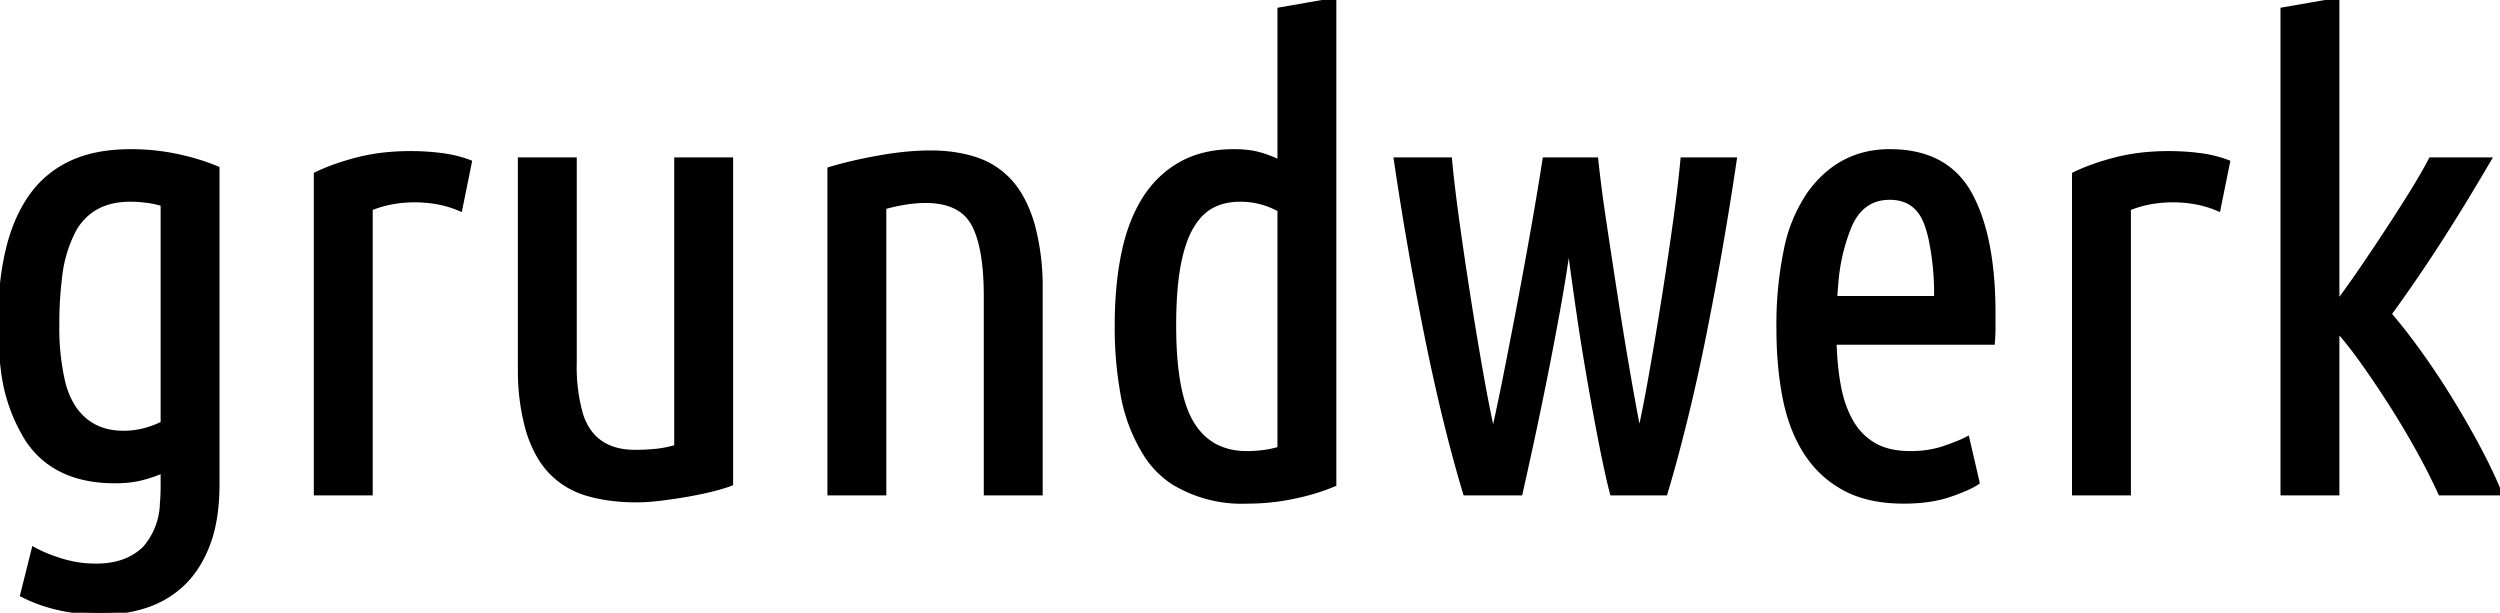 <svg viewBox="0 0 294.977 72.3" xmlns="http://www.w3.org/2000/svg">
  <g id="svgGroup" stroke-linecap="round" fill-rule="nonzero" font-size="9pt" stroke="#000000" stroke-width=".5"
    fill="#000000" style="stroke:#000000;stroke-width:.5;fill:#000000">
    <path
      d="M 179.402 58.2 L 172.877 58.2 Q 170.552 50.475 168.49 40.425 A 403.726 403.726 0 0 1 164.81 19.545 A 488.305 488.305 0 0 1 164.702 18.825 L 171.077 18.825 Q 171.377 22.05 171.977 26.362 Q 172.577 30.675 173.29 35.212 Q 174.002 39.75 174.752 43.988 Q 175.502 48.225 176.177 51.225 A 298.558 298.558 0 0 0 177.688 44.011 A 502.236 502.236 0 0 0 177.715 43.875 Q 178.577 39.525 179.44 34.95 Q 180.302 30.375 181.052 26.063 A 393.653 393.653 0 0 0 182.224 19.009 A 209.772 209.772 0 0 0 182.252 18.825 L 188.327 18.825 A 160.086 160.086 0 0 0 189.225 25.759 A 273.24 273.24 0 0 0 189.265 26.025 Q 189.902 30.3 190.615 34.912 Q 191.327 39.525 192.077 43.875 Q 192.827 48.225 193.427 51.225 Q 194.102 48.225 194.852 43.95 Q 195.602 39.675 196.315 35.175 Q 197.027 30.675 197.627 26.362 Q 198.227 22.05 198.527 18.825 L 204.677 18.825 A 408.657 408.657 0 0 1 201.018 39.795 A 335.142 335.142 0 0 1 200.89 40.425 A 225.176 225.176 0 0 1 197.648 54.192 A 155.871 155.871 0 0 1 196.502 58.2 L 190.202 58.2 Q 189.602 55.875 188.89 52.238 Q 188.177 48.6 187.465 44.475 Q 186.752 40.35 186.152 36.188 Q 185.552 32.025 185.102 28.575 Q 184.652 32.025 183.902 36.188 Q 183.152 40.35 182.327 44.475 Q 181.502 48.6 180.715 52.238 Q 179.927 55.875 179.402 58.2 Z M 286.802 18.825 L 293.702 18.825 Q 290.552 24.225 287.665 28.687 Q 284.777 33.15 281.927 37.05 Q 283.727 39.15 285.602 41.775 Q 287.477 44.4 289.202 47.213 Q 290.927 50.025 292.427 52.838 Q 293.927 55.65 294.977 58.2 L 287.927 58.2 Q 286.802 55.725 285.302 53.025 Q 283.802 50.325 282.152 47.738 Q 280.502 45.15 278.852 42.825 Q 277.202 40.5 275.777 38.925 L 275.777 58.2 L 269.327 58.2 L 269.327 1.125 L 275.777 0 L 275.777 35.775 Q 277.127 33.975 278.665 31.725 Q 280.202 29.475 281.702 27.187 Q 283.202 24.9 284.552 22.725 Q 285.902 20.55 286.802 18.825 Z M 86.252 18.825 L 86.252 57.075 Q 85.277 57.45 83.89 57.787 Q 82.502 58.125 80.965 58.387 Q 79.427 58.65 77.89 58.838 Q 76.352 59.025 75.077 59.025 Q 72.002 59.025 69.452 58.312 Q 66.902 57.6 65.102 55.8 Q 63.302 54 62.327 50.887 A 25.74 25.74 0 0 1 61.356 43.634 A 44.351 44.351 0 0 1 61.352 43.05 L 61.352 18.825 L 67.802 18.825 L 67.802 42.825 A 20.481 20.481 0 0 0 68.525 48.824 A 7.137 7.137 0 0 0 69.565 50.962 Q 71.327 53.325 74.927 53.325 Q 76.127 53.325 77.327 53.213 Q 78.527 53.1 79.802 52.725 L 79.802 18.825 L 86.252 18.825 Z M 97.877 58.2 L 97.877 19.95 Q 100.652 19.125 103.877 18.563 Q 107.102 18 109.802 18 Q 112.727 18 115.127 18.787 Q 117.527 19.575 119.215 21.45 Q 120.902 23.325 121.84 26.512 A 28.001 28.001 0 0 1 122.776 34.131 A 46.902 46.902 0 0 1 122.777 34.425 L 122.777 58.2 L 116.327 58.2 L 116.327 34.95 Q 116.327 29.1 114.827 26.4 Q 113.327 23.7 109.202 23.7 Q 107.027 23.7 104.327 24.45 L 104.327 58.2 L 97.877 58.2 Z M 25.652 19.875 L 25.652 57.075 Q 25.652 61.275 24.565 64.162 Q 23.477 67.05 21.602 68.85 Q 19.727 70.65 17.215 71.475 Q 14.702 72.3 11.852 72.3 Q 9.452 72.3 7.052 71.775 Q 4.652 71.25 2.627 70.2 L 3.977 64.8 Q 5.327 65.55 7.277 66.15 Q 9.227 66.75 11.327 66.75 Q 15.002 66.75 17.102 64.65 A 8.346 8.346 0 0 0 19.115 59.398 A 20.645 20.645 0 0 0 19.202 57.45 L 19.202 55.575 Q 18.002 56.1 16.652 56.437 Q 15.302 56.775 13.577 56.775 Q 6.527 56.775 3.265 51.937 A 19.852 19.852 0 0 1 0.321 43.389 A 38.73 38.73 0 0 1 0.002 38.25 Q 0.002 33.525 0.865 29.737 Q 1.727 25.95 3.565 23.287 Q 5.402 20.625 8.327 19.237 Q 11.252 17.85 15.452 17.85 Q 18.227 17.85 20.89 18.412 Q 23.552 18.975 25.652 19.875 Z M 19.202 49.95 L 19.202 24.075 Q 18.152 23.775 17.177 23.662 Q 16.202 23.55 15.377 23.55 Q 10.877 23.55 8.815 27 A 15.38 15.38 0 0 0 7.067 32.82 A 41.849 41.849 0 0 0 6.752 38.25 A 28.259 28.259 0 0 0 7.429 45.01 A 9.608 9.608 0 0 0 8.777 48.188 Q 10.802 51.075 14.552 51.075 Q 15.827 51.075 16.99 50.775 Q 18.152 50.475 19.202 49.95 Z M 150.977 19.125 L 150.977 1.125 L 157.427 0 L 157.427 57.15 Q 155.327 58.05 152.627 58.613 Q 149.927 59.175 147.152 59.175 A 15.513 15.513 0 0 1 138.362 56.893 A 11.178 11.178 0 0 1 135.415 54 A 19.835 19.835 0 0 1 132.377 46.004 A 43.593 43.593 0 0 1 131.777 38.4 Q 131.777 33.675 132.565 29.887 Q 133.352 26.1 135.04 23.438 Q 136.727 20.775 139.352 19.313 Q 141.977 17.85 145.577 17.85 Q 147.302 17.85 148.54 18.188 Q 149.777 18.525 150.977 19.125 Z M 150.977 52.95 L 150.977 24.75 Q 148.802 23.55 146.327 23.55 Q 144.452 23.55 143.027 24.3 Q 141.602 25.05 140.59 26.775 Q 139.577 28.5 139.052 31.35 Q 138.527 34.2 138.527 38.4 Q 138.527 46.5 140.665 49.988 Q 142.802 53.475 147.152 53.475 Q 147.977 53.475 148.952 53.363 Q 149.927 53.25 150.977 52.95 Z M 235.127 40.425 L 216.452 40.425 Q 216.527 43.275 216.977 45.637 Q 217.427 48 218.44 49.762 Q 219.452 51.525 221.14 52.5 Q 222.827 53.475 225.452 53.475 Q 227.627 53.475 229.465 52.838 Q 231.302 52.2 232.127 51.75 L 233.327 56.925 Q 232.352 57.6 230.065 58.387 Q 227.777 59.175 224.627 59.175 Q 220.502 59.175 217.69 57.675 Q 214.877 56.175 213.115 53.475 Q 211.352 50.775 210.602 47.025 Q 209.852 43.275 209.852 38.775 A 43.386 43.386 0 0 1 210.724 29.487 A 17.931 17.931 0 0 1 213.452 22.875 Q 217.052 17.85 222.977 17.85 Q 229.652 17.85 232.427 22.875 Q 235.202 27.9 235.202 36.975 L 235.202 38.662 Q 235.202 39.525 235.127 40.425 Z M 216.527 35.175 L 228.452 35.175 A 31.492 31.492 0 0 0 227.765 28.016 A 14.906 14.906 0 0 0 227.327 26.512 Q 226.202 23.325 222.977 23.325 Q 219.752 23.325 218.29 26.55 A 22.194 22.194 0 0 0 216.649 33.541 A 41.628 41.628 0 0 0 216.527 35.175 Z M 55.427 19.125 L 54.302 24.675 Q 51.902 23.625 48.902 23.625 Q 46.127 23.625 43.727 24.6 L 43.727 58.2 L 37.277 58.2 L 37.277 20.55 Q 39.452 19.5 42.265 18.787 Q 45.077 18.075 48.452 18.075 Q 50.252 18.075 52.052 18.3 Q 53.852 18.525 55.427 19.125 Z M 262.877 19.125 L 261.752 24.675 Q 259.352 23.625 256.352 23.625 Q 253.577 23.625 251.177 24.6 L 251.177 58.2 L 244.727 58.2 L 244.727 20.55 Q 246.902 19.5 249.715 18.787 Q 252.527 18.075 255.902 18.075 Q 257.702 18.075 259.502 18.3 Q 261.302 18.525 262.877 19.125 Z" />
  </g>
</svg>